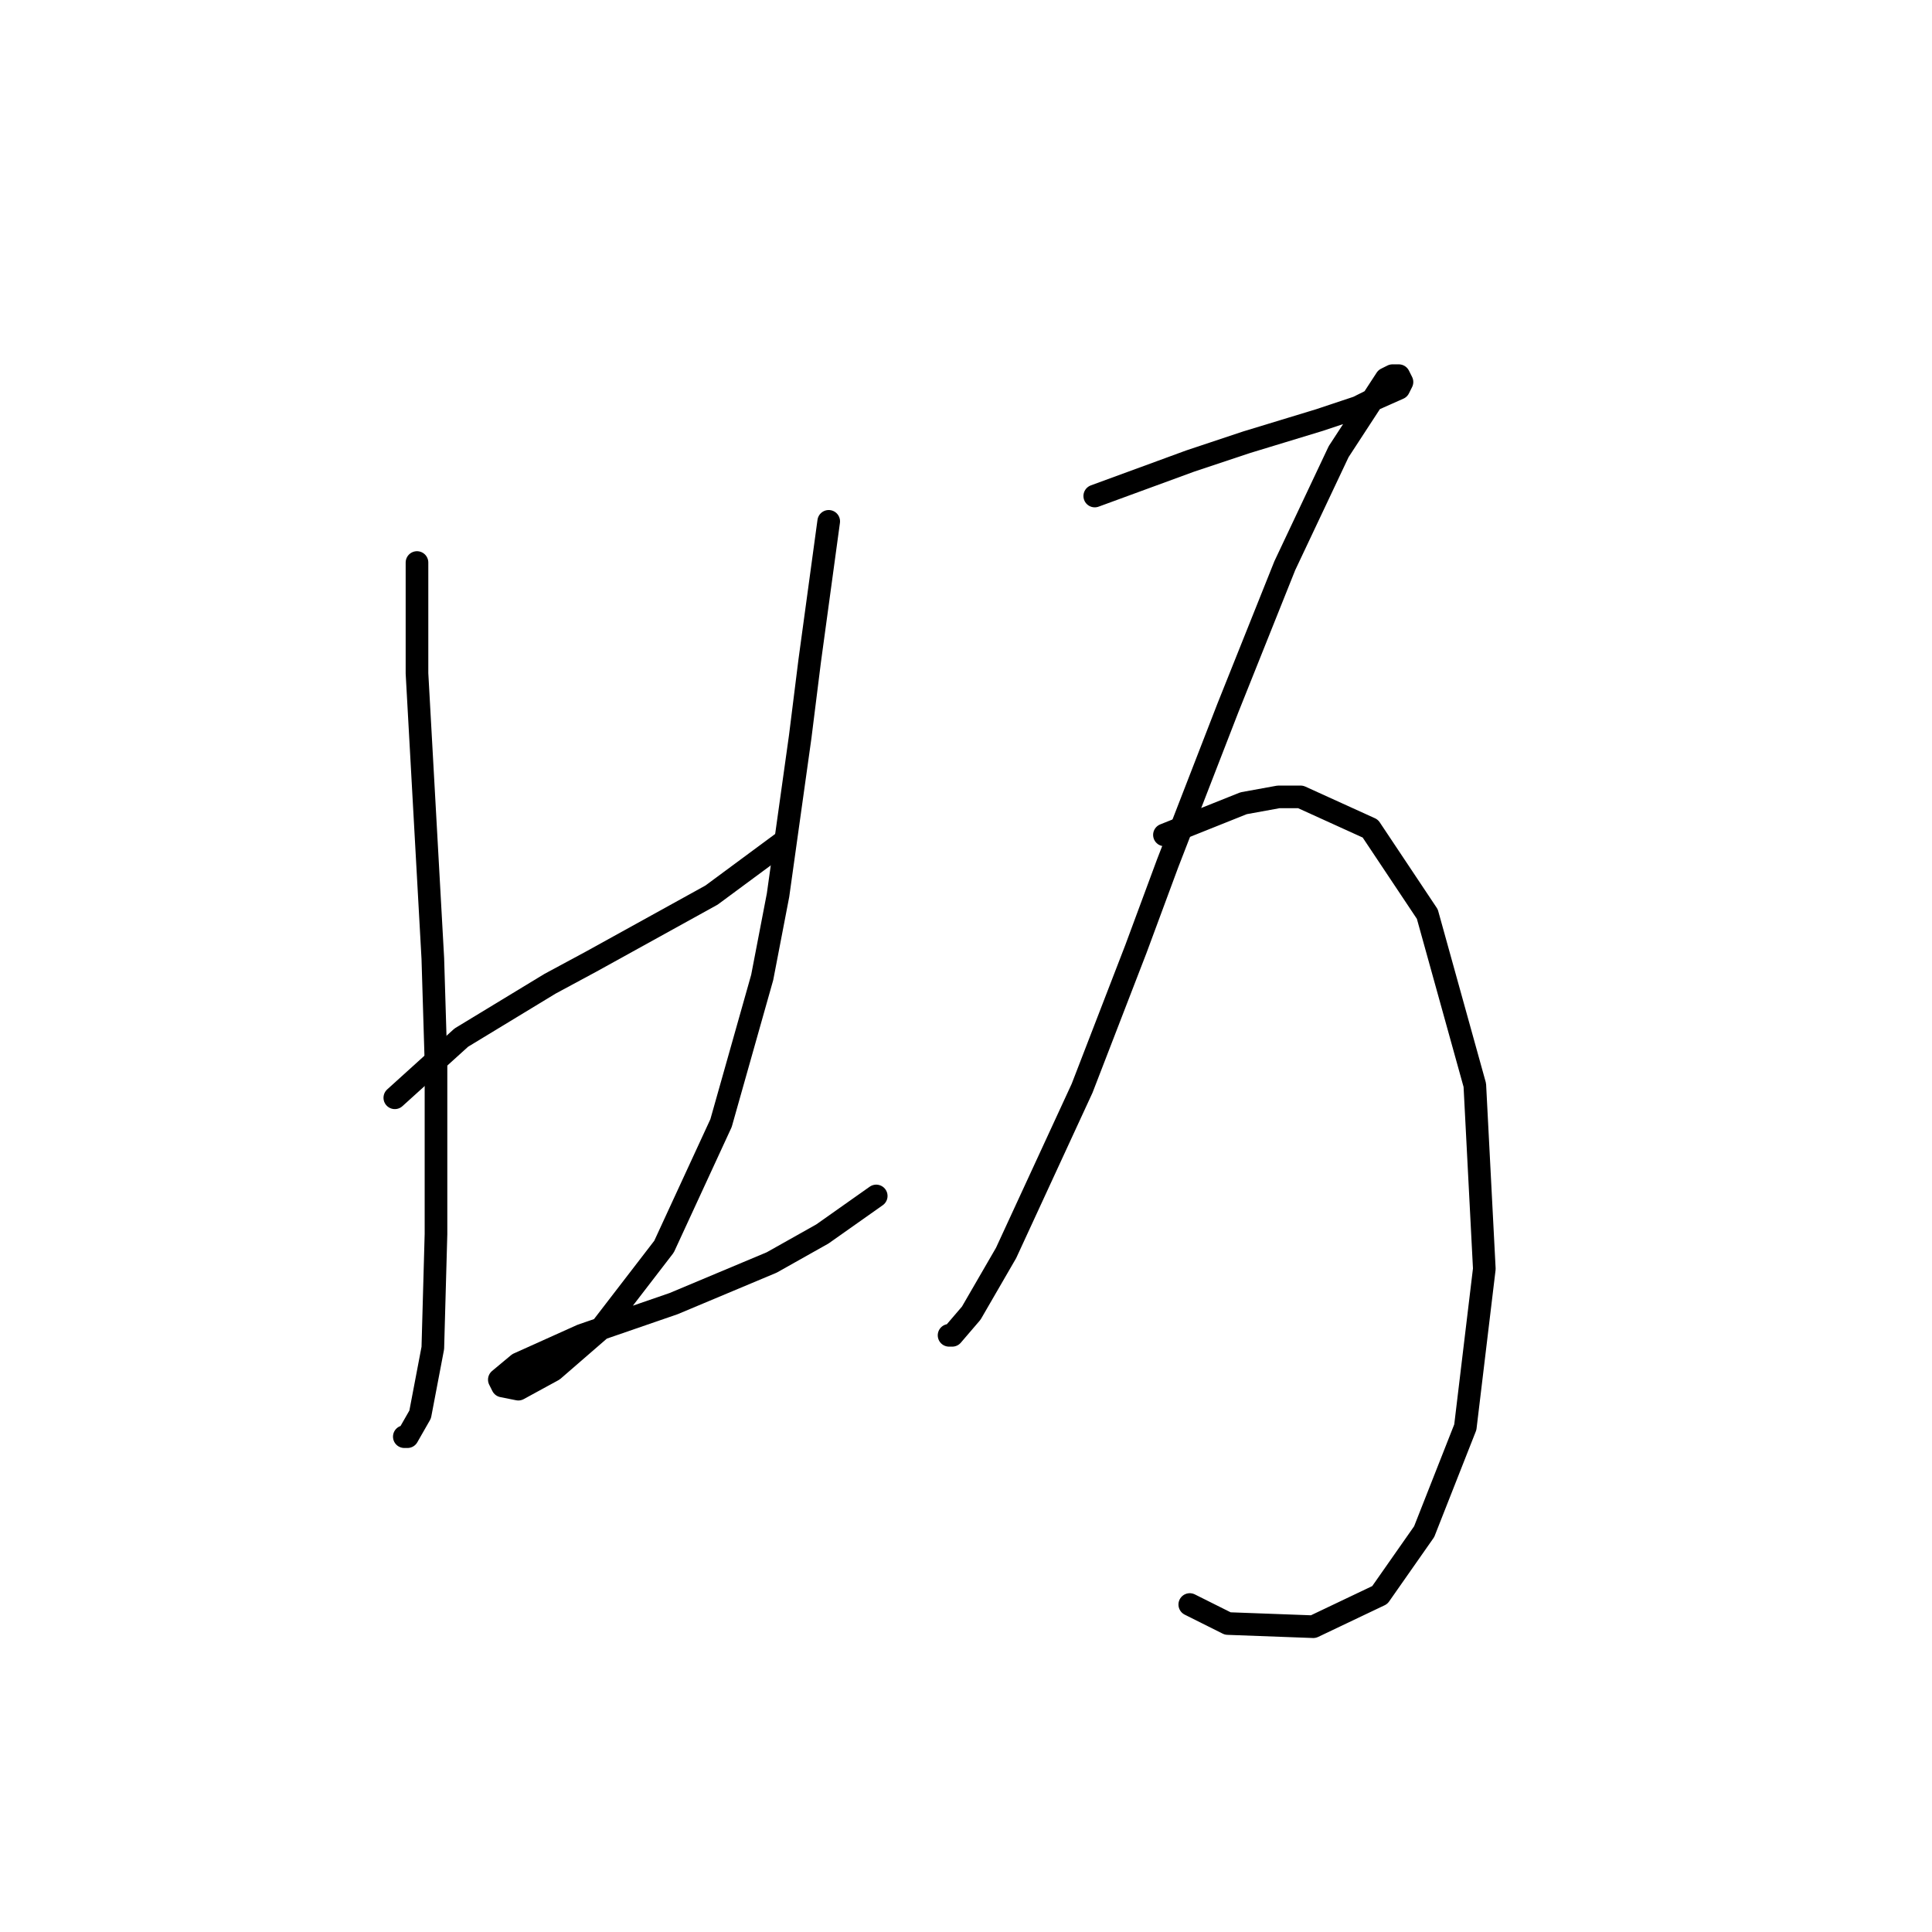 <?xml version="1.0" standalone="no"?>
    <svg width="256" height="256" xmlns="http://www.w3.org/2000/svg" version="1.1">
    <polyline stroke="black" stroke-width="3" stroke-linecap="round" fill="transparent" stroke-linejoin="round" points="55.253 74.538 55.253 89.226 57.351 126.996 57.771 140.845 57.771 163.507 57.351 178.615 55.672 187.428 53.994 190.366 53.574 190.366 53.574 190.366 " />
        <polyline stroke="black" stroke-width="3" stroke-linecap="round" fill="transparent" stroke-linejoin="round" points="52.315 145.462 61.128 137.488 72.879 130.354 78.334 127.416 94.282 118.603 103.934 111.469 103.934 111.469 " />
        <polyline stroke="black" stroke-width="3" stroke-linecap="round" fill="transparent" stroke-linejoin="round" points="109.809 69.082 107.291 87.548 106.032 97.62 103.095 118.603 100.996 129.514 95.541 148.819 87.987 165.186 79.593 176.097 73.298 181.553 68.682 184.071 66.584 183.651 66.164 182.812 68.682 180.714 77.075 176.937 89.246 172.74 102.255 167.284 108.97 163.507 116.104 158.471 116.104 158.471 " />
        <polyline stroke="black" stroke-width="3" stroke-linecap="round" fill="transparent" stroke-linejoin="round" points="145.061 65.725 157.651 61.109 165.205 58.591 174.858 55.653 179.894 53.974 181.572 53.135 185.349 51.456 185.769 50.617 185.349 49.778 184.51 49.778 183.671 50.197 177.376 59.85 170.241 74.958 162.687 93.843 154.714 114.406 150.517 125.737 143.383 144.203 133.311 166.025 128.694 173.999 126.176 176.937 125.757 176.937 125.757 176.937 " />
        <polyline stroke="black" stroke-width="3" stroke-linecap="round" fill="transparent" stroke-linejoin="round" points="154.294 110.629 164.786 106.433 169.402 105.593 172.34 105.593 181.572 109.79 189.126 121.121 195.421 143.783 196.68 168.124 194.162 189.107 188.707 202.956 182.831 211.349 174.018 215.546 162.687 215.126 157.651 212.608 157.651 212.608 " />
        </svg>